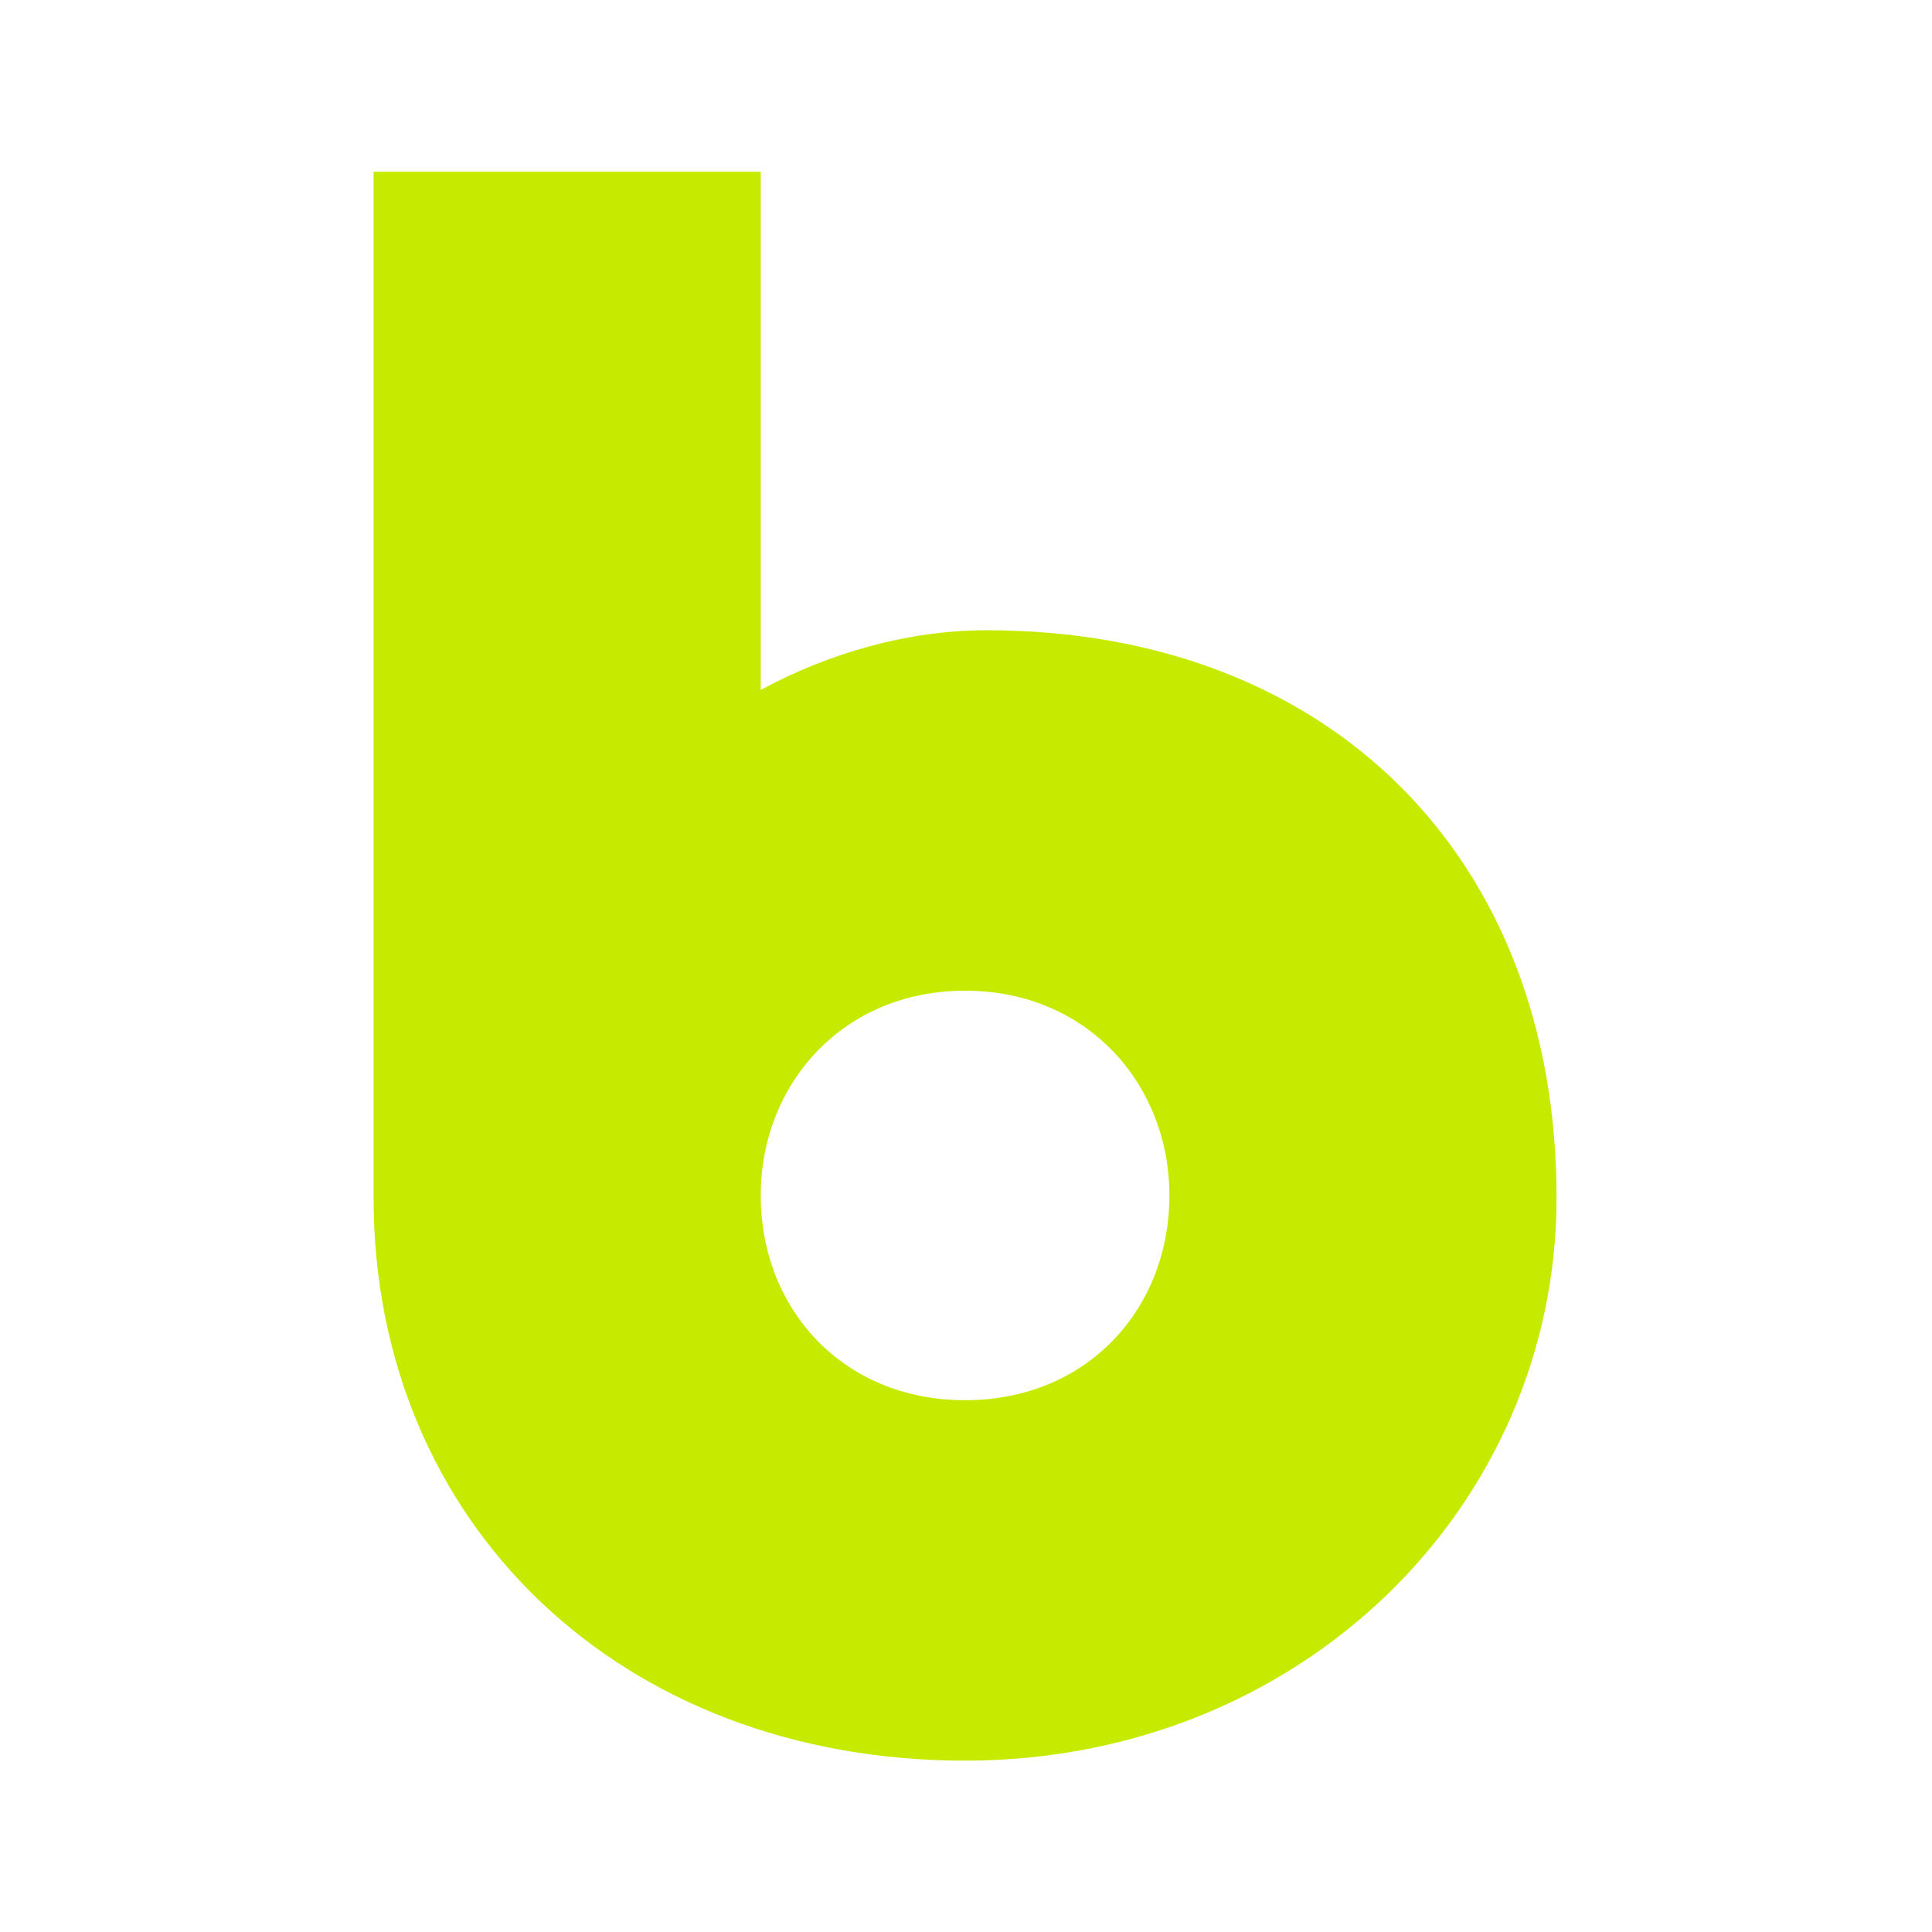 <svg width="1024" height="1024" viewBox="0 0 1024 1024" fill="none" xmlns="http://www.w3.org/2000/svg">
<path d="M511.5 933.18C329.1 933.18 198 807.701 198 634.743V91H403.2V365.698C438.54 346.48 480.72 334.045 522.9 334.045C704.16 334.045 825 453.872 825 634.743C825 798.657 689.34 933.18 511.5 933.18ZM511.5 742.135C576.48 742.135 619.8 693.526 619.8 633.613C619.8 574.83 576.48 525.09 511.5 525.09C446.52 525.09 403.2 574.83 403.2 633.613C403.2 693.526 446.52 742.135 511.5 742.135Z" fill="#C7EB00"/>
</svg>

